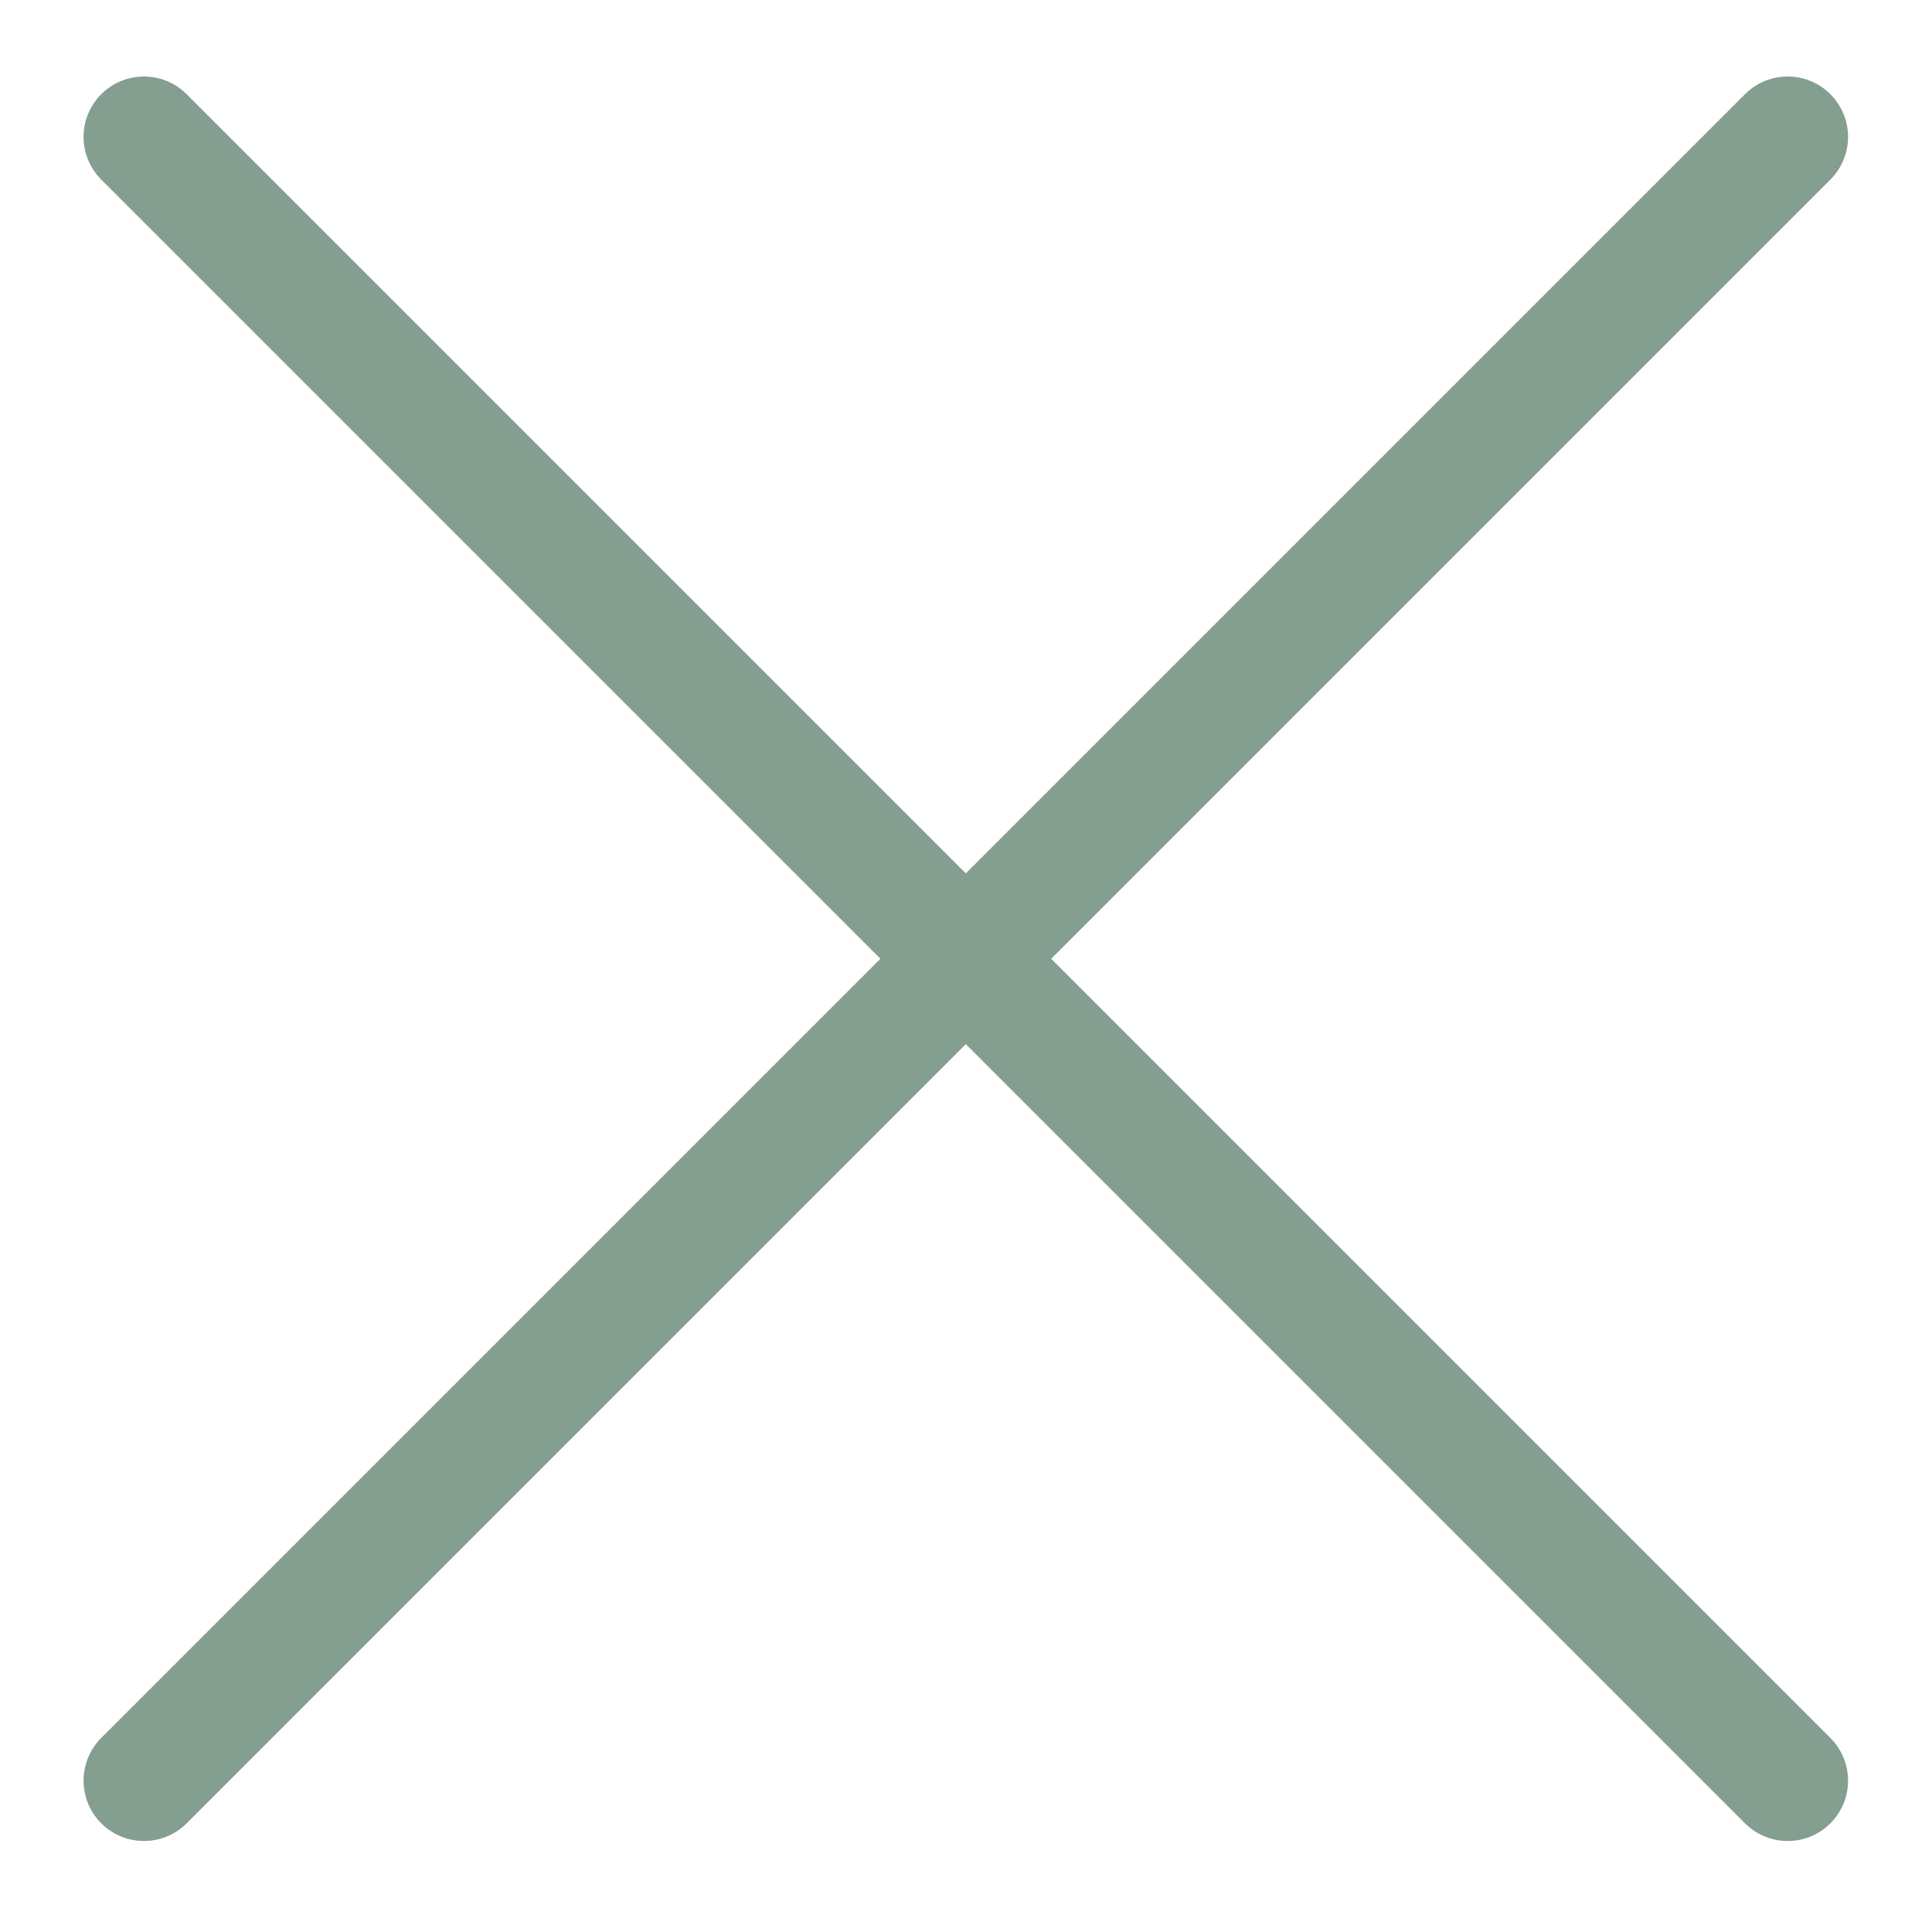 <svg width="20" height="20" viewBox="0 0 20 20" fill="none" xmlns="http://www.w3.org/2000/svg">
<g clip-path="url(#clip0_176_1780)">
<path d="M18.506 1.417L1.49 18.433" stroke="#849E8F" stroke-width="1.25" stroke-linecap="round" stroke-linejoin="round"/>
<path d="M1.49 1.417L18.506 18.433" stroke="#849E8F" stroke-width="1.25" stroke-linecap="round" stroke-linejoin="round"/>
</g>
<defs>
<clipPath id="clip0_176_1780">
<rect width="18.325" height="18.325" fill="white" transform="translate(0.836 0.763)"/>
</clipPath>
</defs>
</svg>
